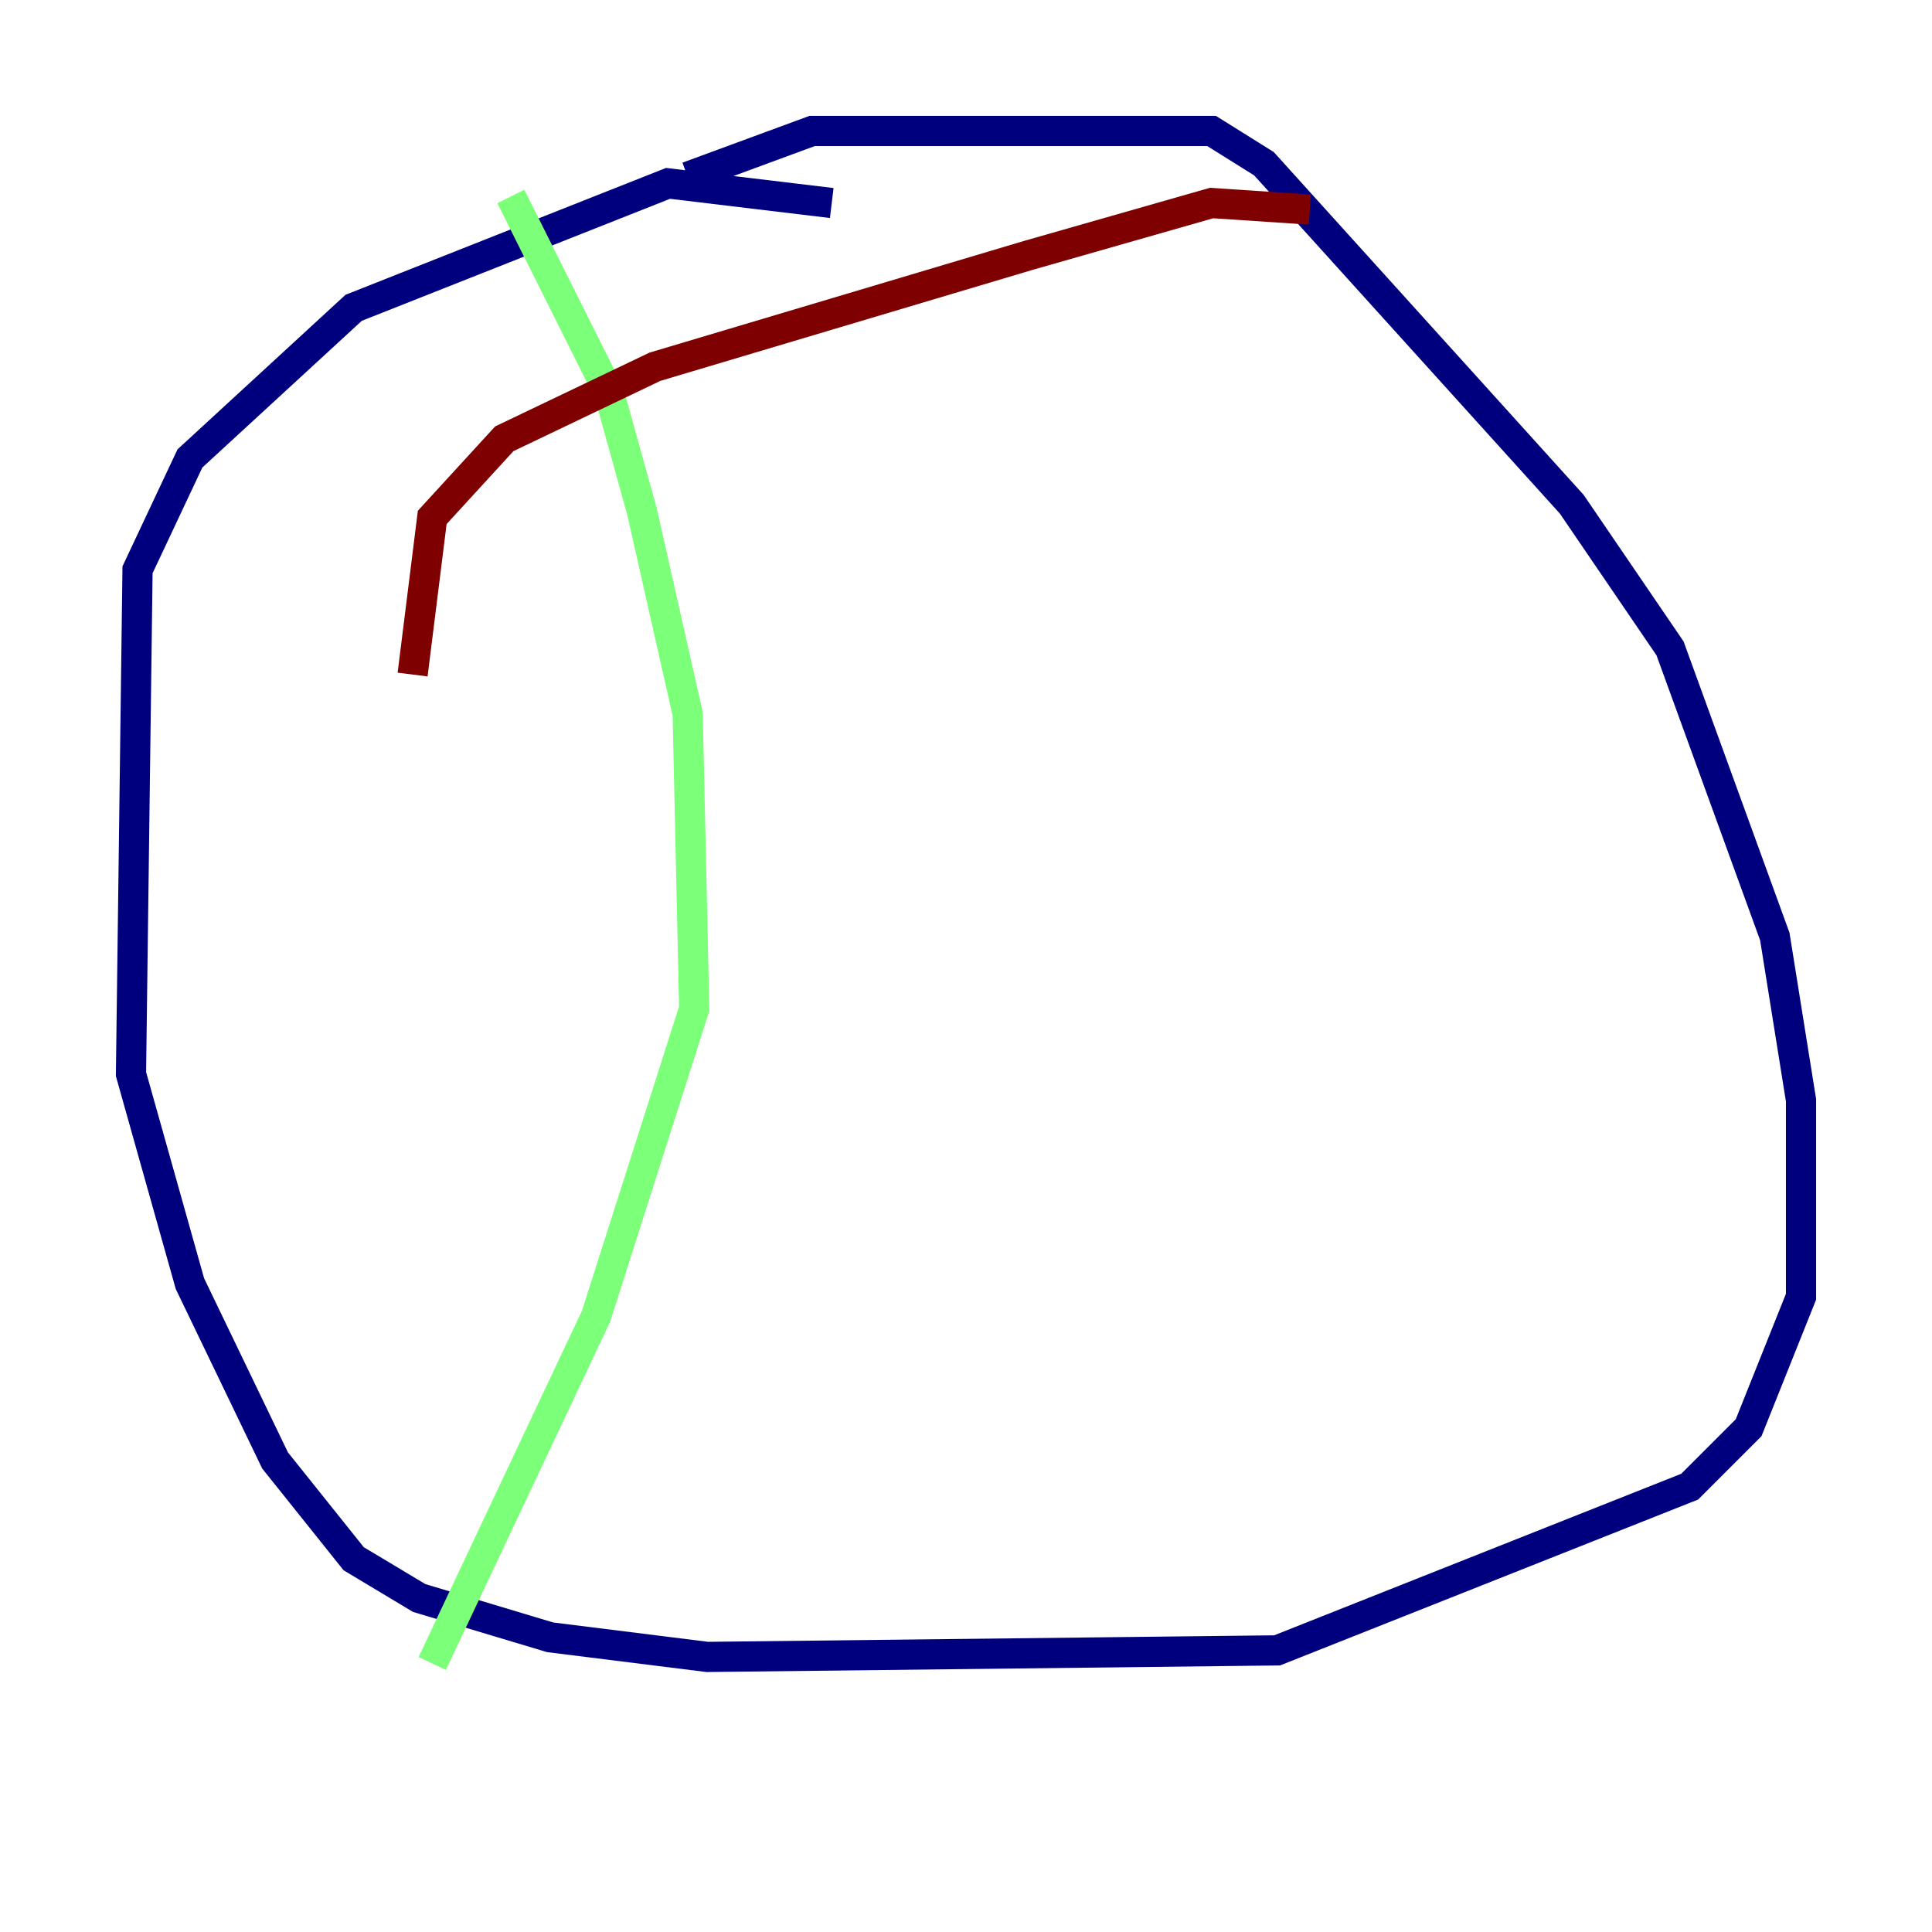 <?xml version="1.0" encoding="utf-8" ?>
<svg baseProfile="tiny" height="128" version="1.2" viewBox="0,0,128,128" width="128" xmlns="http://www.w3.org/2000/svg" xmlns:ev="http://www.w3.org/2001/xml-events" xmlns:xlink="http://www.w3.org/1999/xlink"><defs /><polyline fill="none" points="55.105,13.451 44.258,12.149 23.43,20.393 12.583,30.373 9.112,37.749 8.678,71.159 12.583,85.044 18.224,96.759 23.43,103.268 27.77,105.871 36.447,108.475 46.861,109.776 84.61,109.342 111.946,98.495 115.851,94.59 119.322,85.912 119.322,72.895 117.586,62.047 110.644,42.956 104.136,33.41 83.742,10.848 80.271,8.678 53.803,8.678 45.559,11.715" stroke="#00007f" stroke-width="2" /><polyline fill="none" points="33.844,13.017 40.352,26.034 42.522,33.844 45.559,47.295 45.993,66.82 39.485,87.214 28.637,110.21" stroke="#7cff79" stroke-width="2" /><polyline fill="none" points="86.78,13.885 80.271,13.451 68.122,16.922 43.39,24.298 33.41,29.071 28.637,34.278 27.336,44.691" stroke="#7f0000" stroke-width="2" /></svg>
